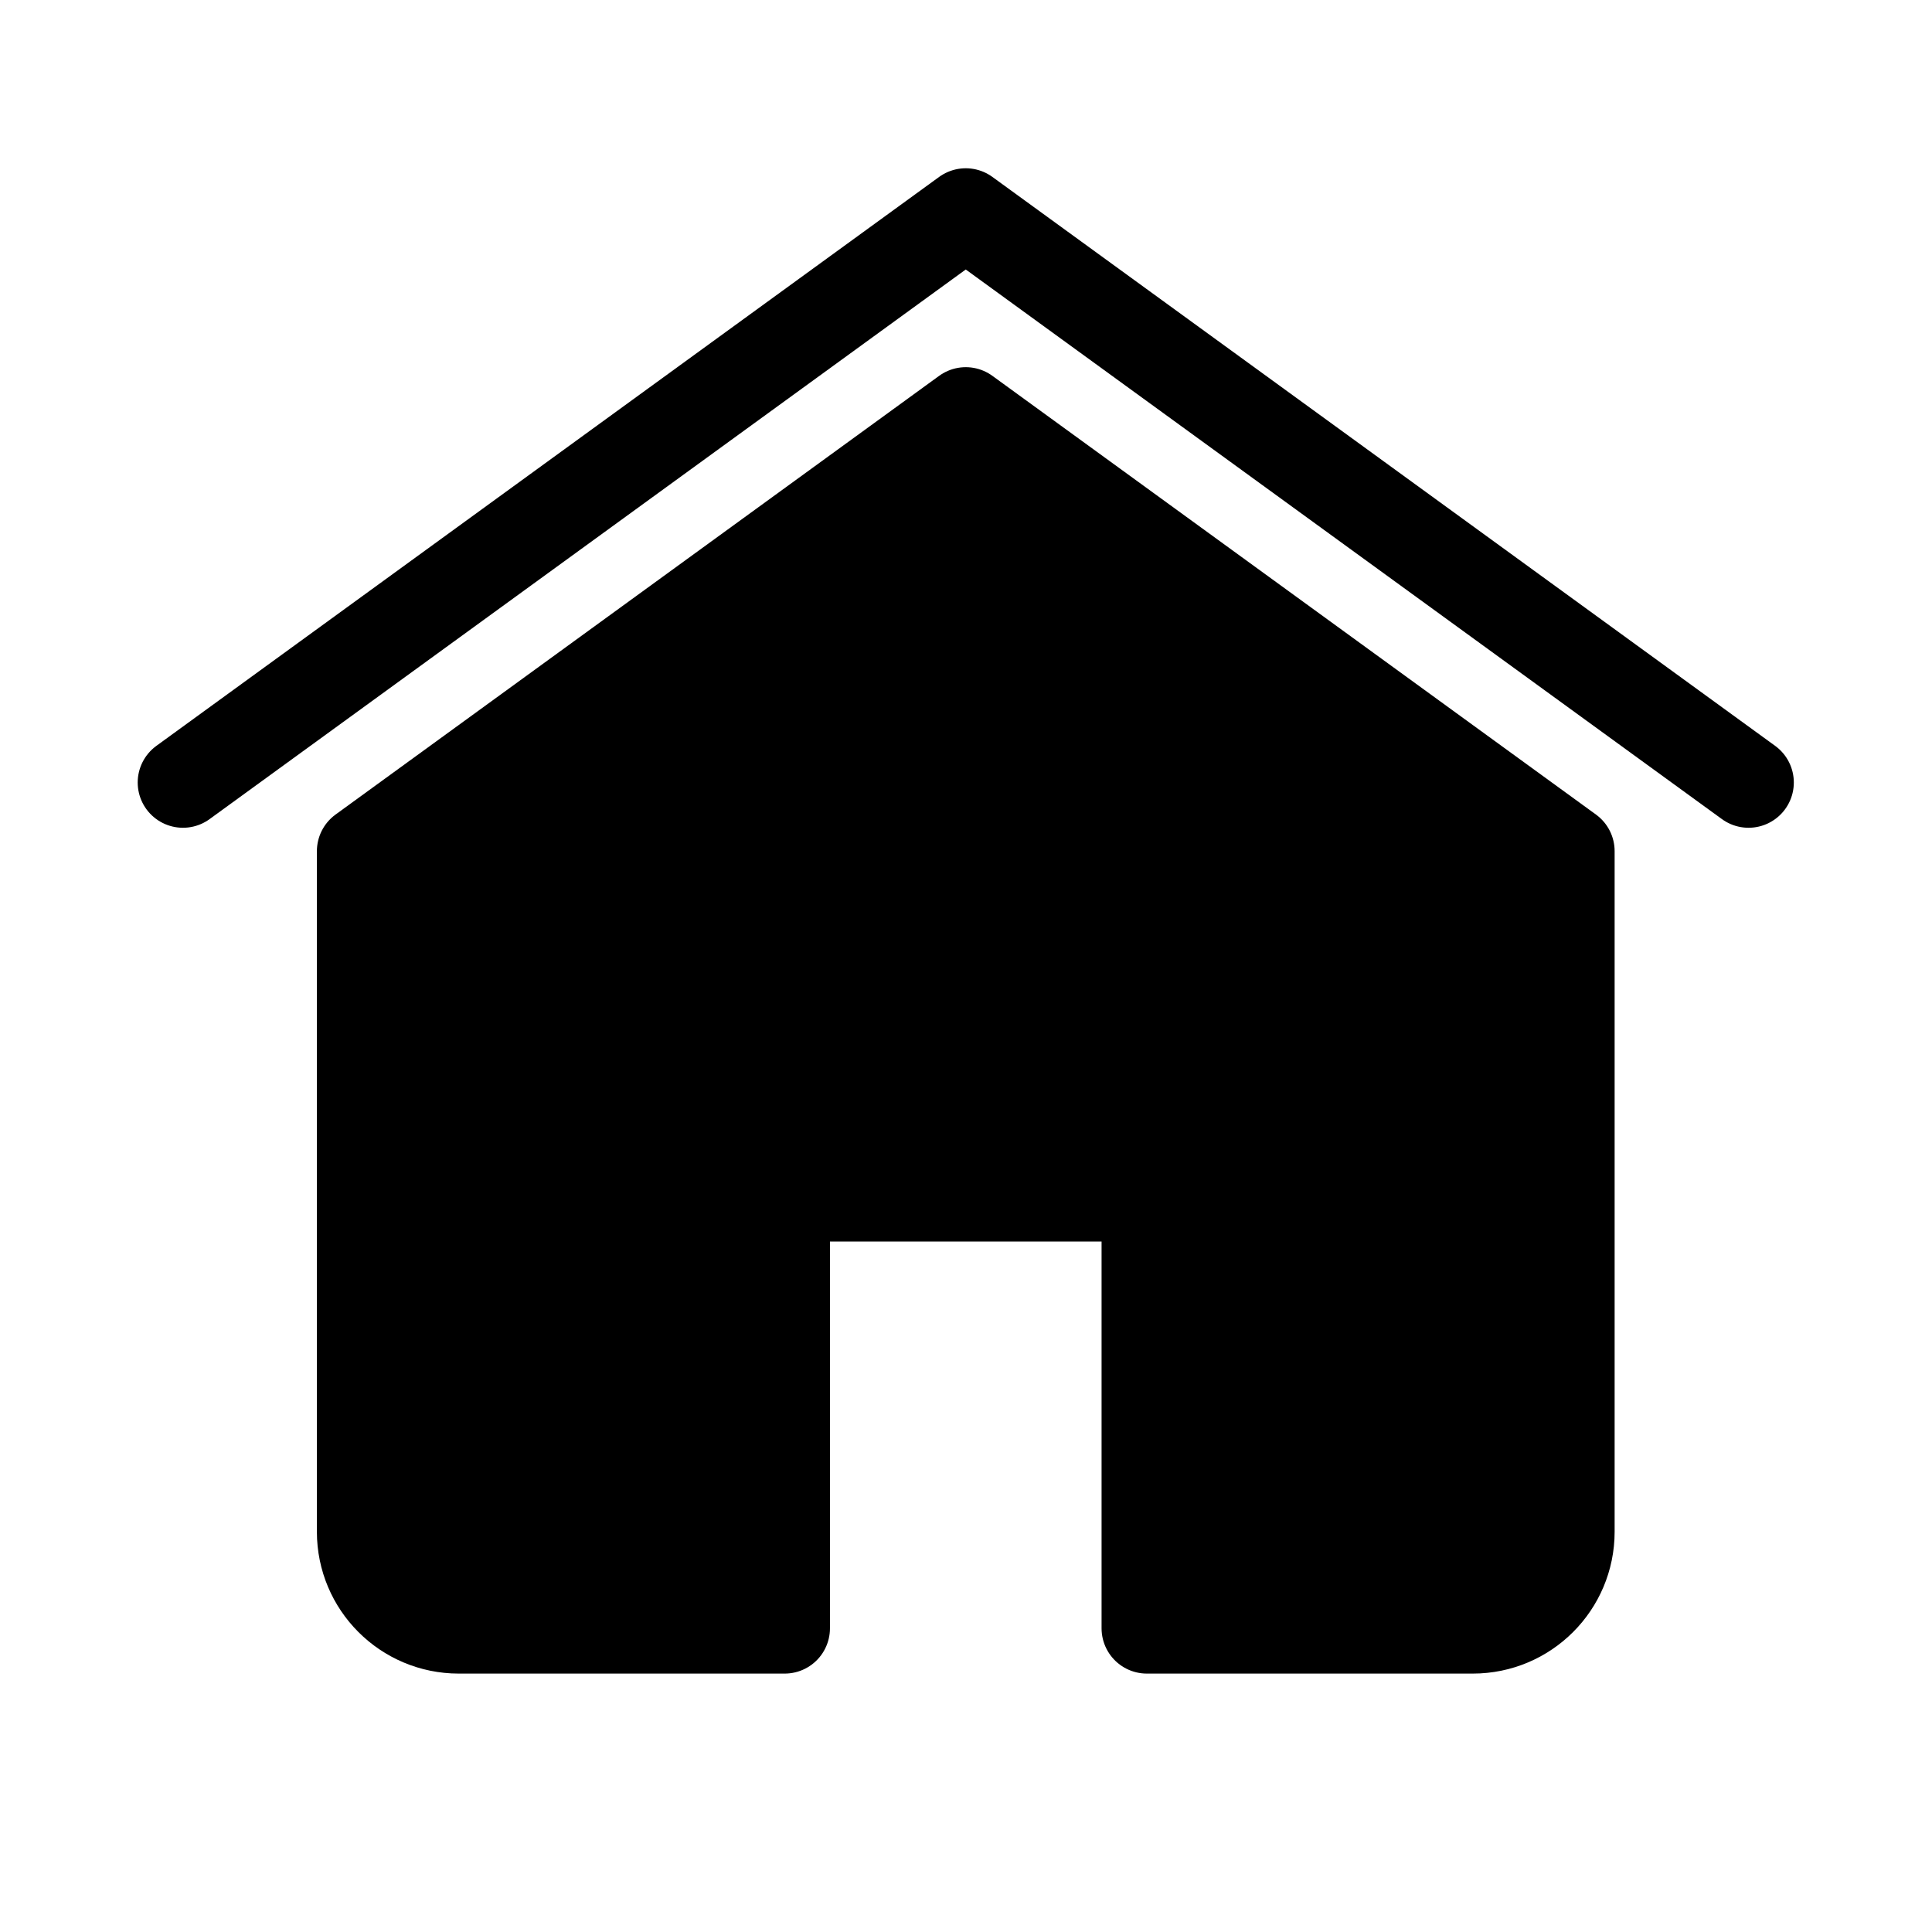 <?xml version="1.0" encoding="UTF-8" standalone="no"?>
<svg
   xmlns:dc="http://purl.org/dc/elements/1.1/"
   xmlns:cc="http://creativecommons.org/ns#"
   xmlns:rdf="http://www.w3.org/1999/02/22-rdf-syntax-ns#"
   xmlns:svg="http://www.w3.org/2000/svg"
   xmlns="http://www.w3.org/2000/svg"
   xmlns:sodipodi="http://sodipodi.sourceforge.net/DTD/sodipodi-0.dtd"
   xmlns:inkscape="http://www.inkscape.org/namespaces/inkscape"
   inkscape:version="1.0 (4035a4fb49, 2020-05-01)"
   sodipodi:docname="Home_Selected.svg"
   viewBox="0 0 1365.333 1365.333"
   height="1365.333"
   width="1365.333"
   xml:space="preserve"
   id="svg2083"
   version="1.1"><defs
     id="defs2087"><clipPath
       id="clipPath2101"
       clipPathUnits="userSpaceOnUse"><path
         id="path2099"
         d="M 49,113 H 976 V 960 H 49 Z" /></clipPath><clipPath
       id="clipPath2105"
       clipPathUnits="userSpaceOnUse"><path
         id="path2103"
         d="M 0,0 H 1024 V 1024 H 0 Z" /></clipPath></defs><sodipodi:namedview
     inkscape:current-layer="g2091"
     inkscape:window-maximized="0"
     inkscape:window-y="0"
     inkscape:window-x="0"
     inkscape:cy="682.66663"
     inkscape:cx="682.66663"
     inkscape:zoom="0.62255863"
     showgrid="false"
     id="namedview2085"
     inkscape:window-height="480"
     inkscape:window-width="820"
     inkscape:pageshadow="2"
     inkscape:pageopacity="0"
     guidetolerance="10"
     gridtolerance="10"
     objecttolerance="10"
     borderopacity="1"
     bordercolor="#666666"
     pagecolor="#ffffff" /><g
     transform="matrix(1.333,0,0,-1.333,0,1365.333)"
     inkscape:label="Home_Selected"
     inkscape:groupmode="layer"
     id="g2091"><g
       id="g2093" /><g
       id="g2095"><g
         id="g2097" /><g
         id="g2127"><g
           id="g2125"
           clip-path="url(#clipPath2101)"><g
             id="g2107" /><g
             id="g2123"><g
               id="g2121"
               clip-path="url(#clipPath2105)"><path
                 id="path2109"
                 style="fill:#ffffff;fill-opacity:0;fill-rule:nonzero;stroke:none"
                 d="M 97,609.414 512,911.05 927,609.414" /><g
                 id="g2113"
                 transform="matrix(1,0,0,-1,0,1024)"><path
                   id="path2111"
                   style="fill:none;stroke:#000000;stroke-width:48;stroke-linecap:round;stroke-linejoin:round;stroke-miterlimit:10;stroke-dasharray:none;stroke-opacity:1"
                   d="M 97,414.586 512,112.95 927,414.586" /></g><path
                 id="path2115"
                 style="fill:#000000;fill-opacity:1;fill-rule:nonzero;stroke:none"
                 d="M 512,805.594 192,573 V 212.188 C 192,183.911 214.911,161 243.188,161 H 416 V 390.062 H 608 V 161 H 780.812 C 809.089,161 832,183.911 832,212.188 V 573 c 0,0 -320,232.594 -320,232.594 z" /><g
                 id="g2119"
                 transform="matrix(1,0,0,-1,0,1024)"><path
                   id="path2117"
                   style="fill:none;stroke:#000000;stroke-width:48;stroke-linecap:round;stroke-linejoin:round;stroke-miterlimit:10;stroke-dasharray:none;stroke-opacity:1"
                   d="M 512,218.406 192,451 V 811.812 C 192,840.089 214.911,863 243.188,863 H 416 V 633.938 H 608 V 863 H 780.812 C 809.089,863 832,840.09 832,811.812 V 451 c 0,0 -320,-232.594 -320,-232.594 z" /></g></g></g></g></g></g></g></svg>

